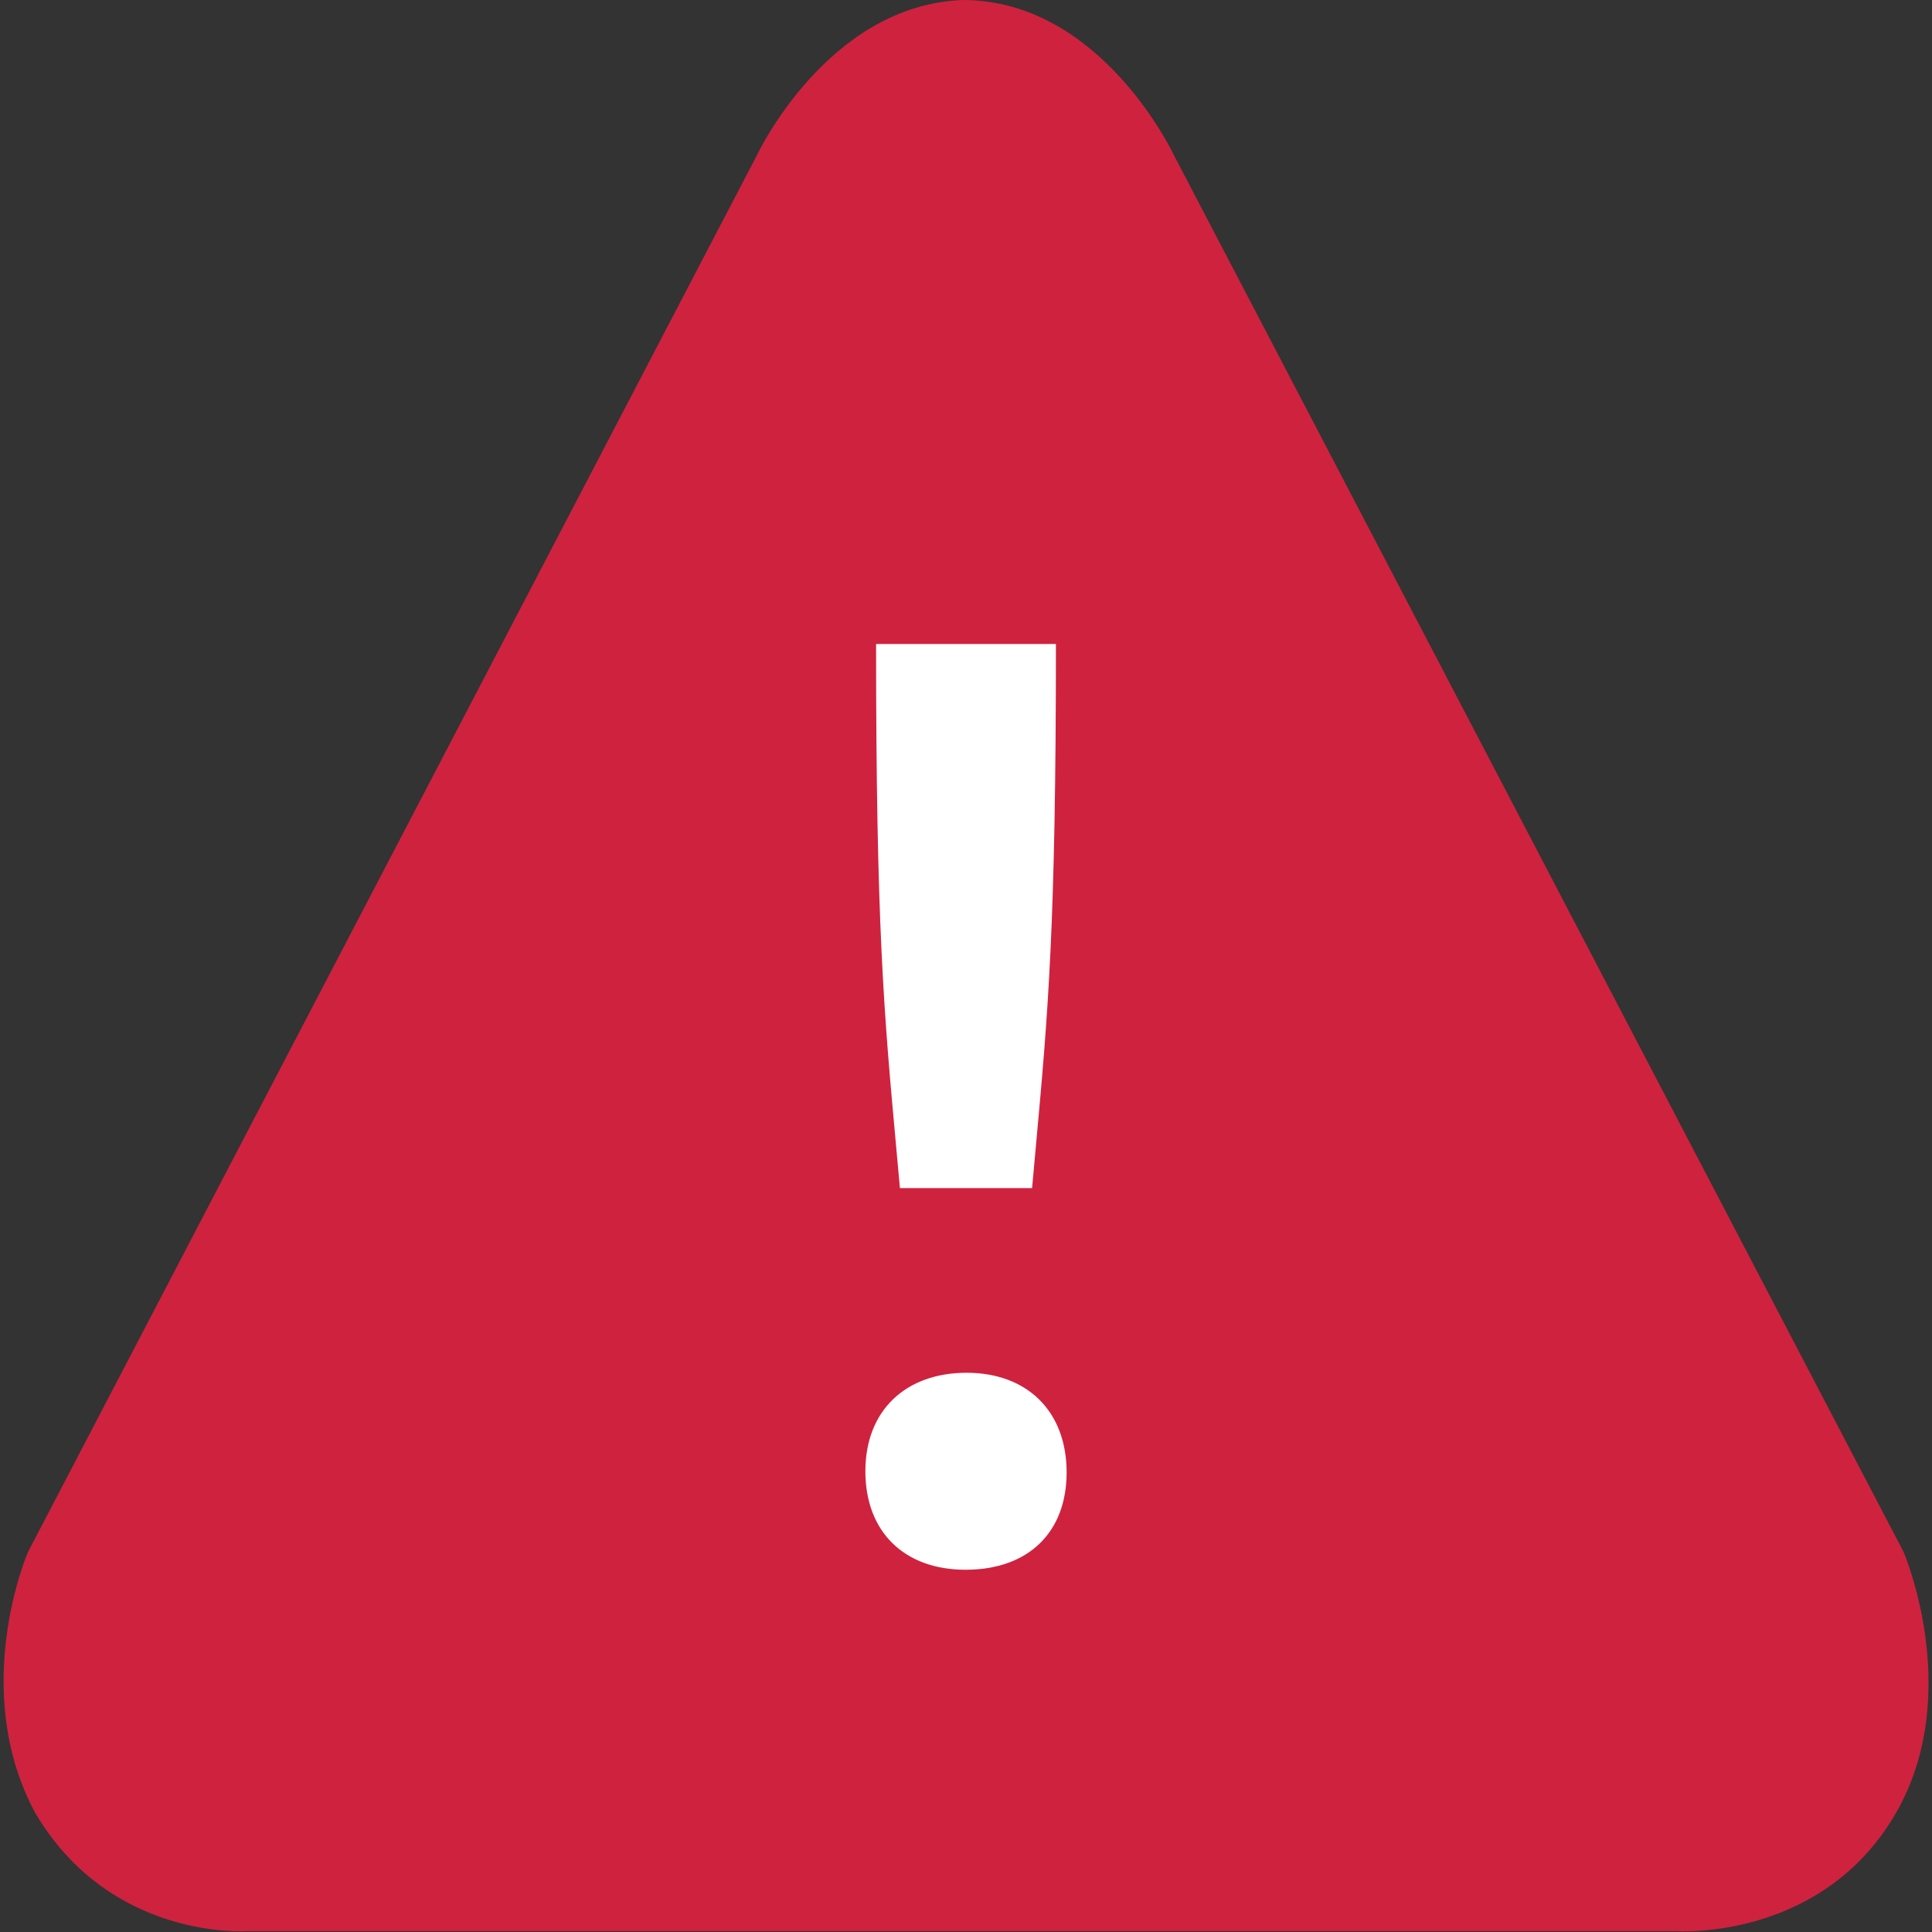 <svg width="24" height="24" viewBox="0 0 24 24" fill="none" xmlns="http://www.w3.org/2000/svg">
<rect x="0" y="0" width="24" height="24" fill="#333333" stroke="none"/>
<path fill-rule="evenodd" clip-rule="evenodd" d="M0.348 19.279L9.401 1.932C9.401 1.932 10.273 0.063 11.959 0C13.686 0 14.585 1.932 14.585 1.932L23.647 19.279C23.647 19.279 24.38 20.98 23.592 22.451C22.679 24.128 20.812 23.989 20.812 23.989H3.063C3.063 23.989 1.366 24.11 0.431 22.509C-0.387 20.971 0.348 19.279 0.348 19.279Z" fill="#CF223F"/>
<path fill-rule="evenodd" clip-rule="evenodd" d="M12.867 14.251C12.852 14.414 12.837 14.582 12.821 14.759H11.179C11.163 14.582 11.148 14.414 11.133 14.251C10.981 12.591 10.883 11.516 10.883 8H13.117C13.117 11.516 13.019 12.591 12.867 14.251ZM13.25 18.291C13.25 19.034 12.777 19.5 11.993 19.5C11.238 19.5 10.75 19.034 10.75 18.276C10.75 17.519 11.253 17.053 12.007 17.053C12.762 17.053 13.25 17.533 13.25 18.291Z" fill="white"/>
</svg>
